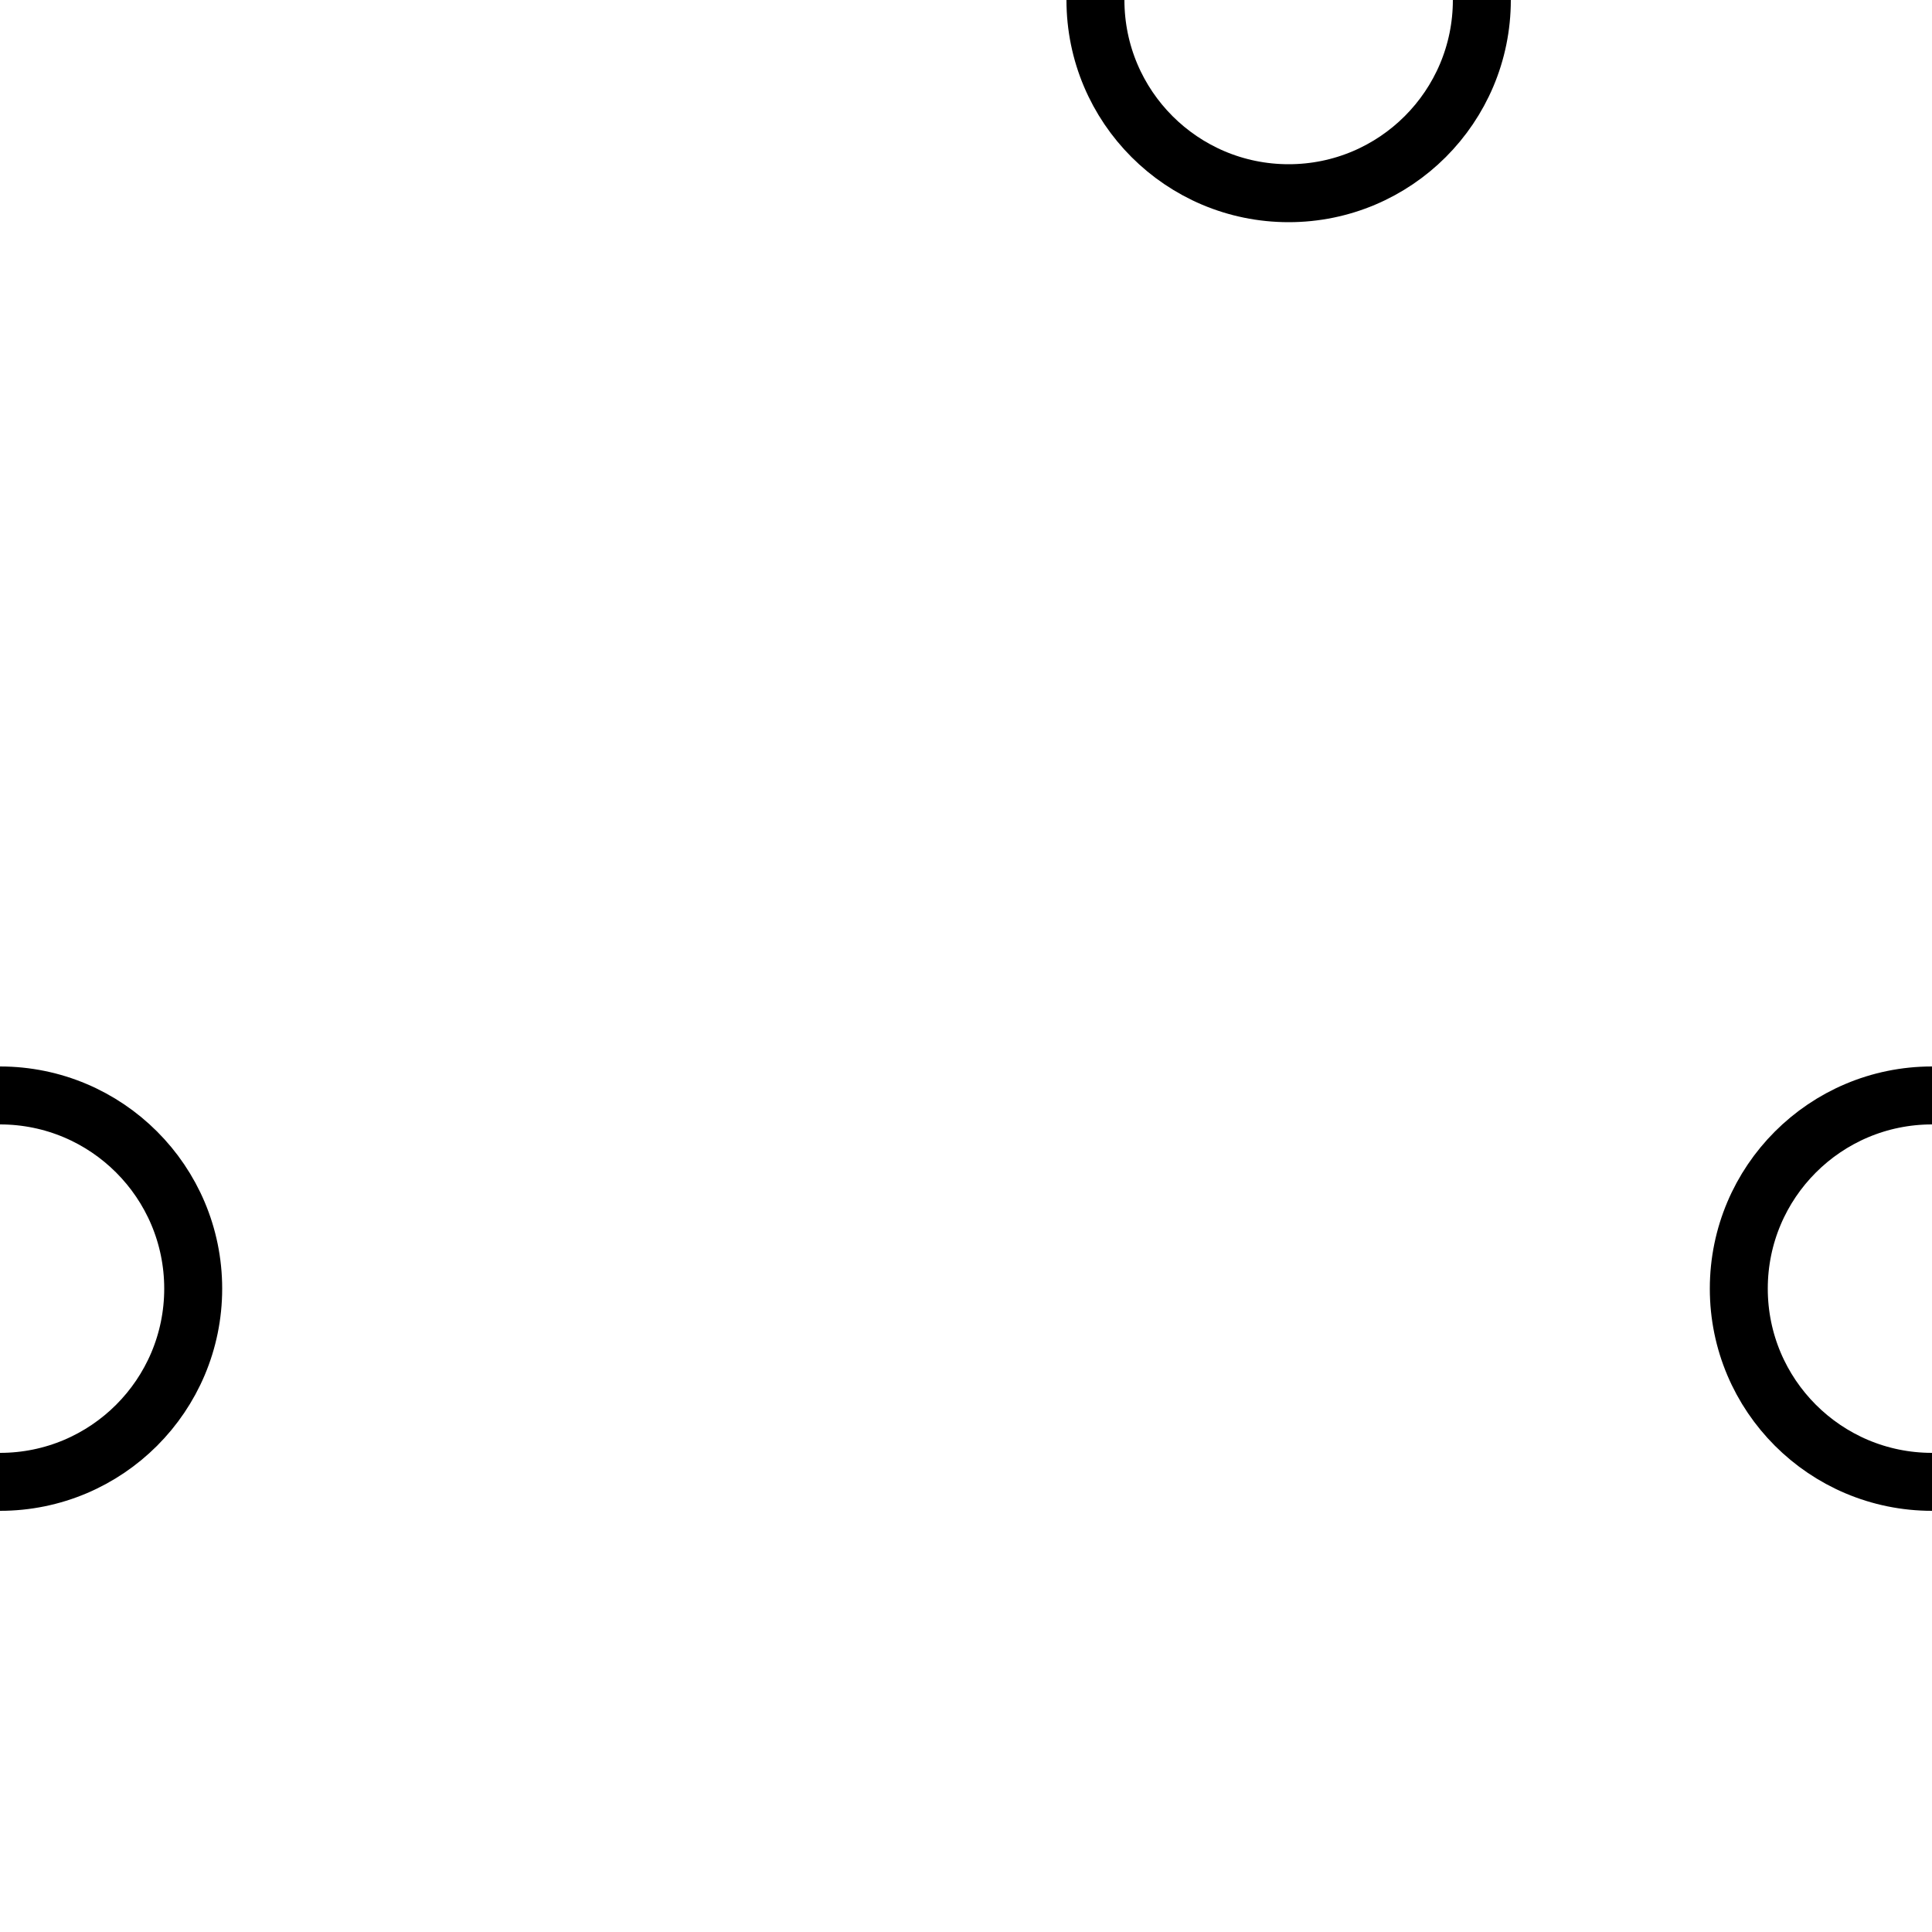 <svg xmlns="http://www.w3.org/2000/svg" xmlns:xlink="http://www.w3.org/1999/xlink" version="1.1" width="1000" height="1000"><circle cx="667" cy="0" r="100" style="fill:none;stroke:rgb(0,0,0);stroke-width:30"></circle><circle cx="1000" cy="667" r="100" style="fill:none;stroke:rgb(0,0,0);stroke-width:30"></circle><circle cx="0" cy="667" r="100" style="fill:none;stroke:rgb(0,0,0);stroke-width:30"></circle></svg>
